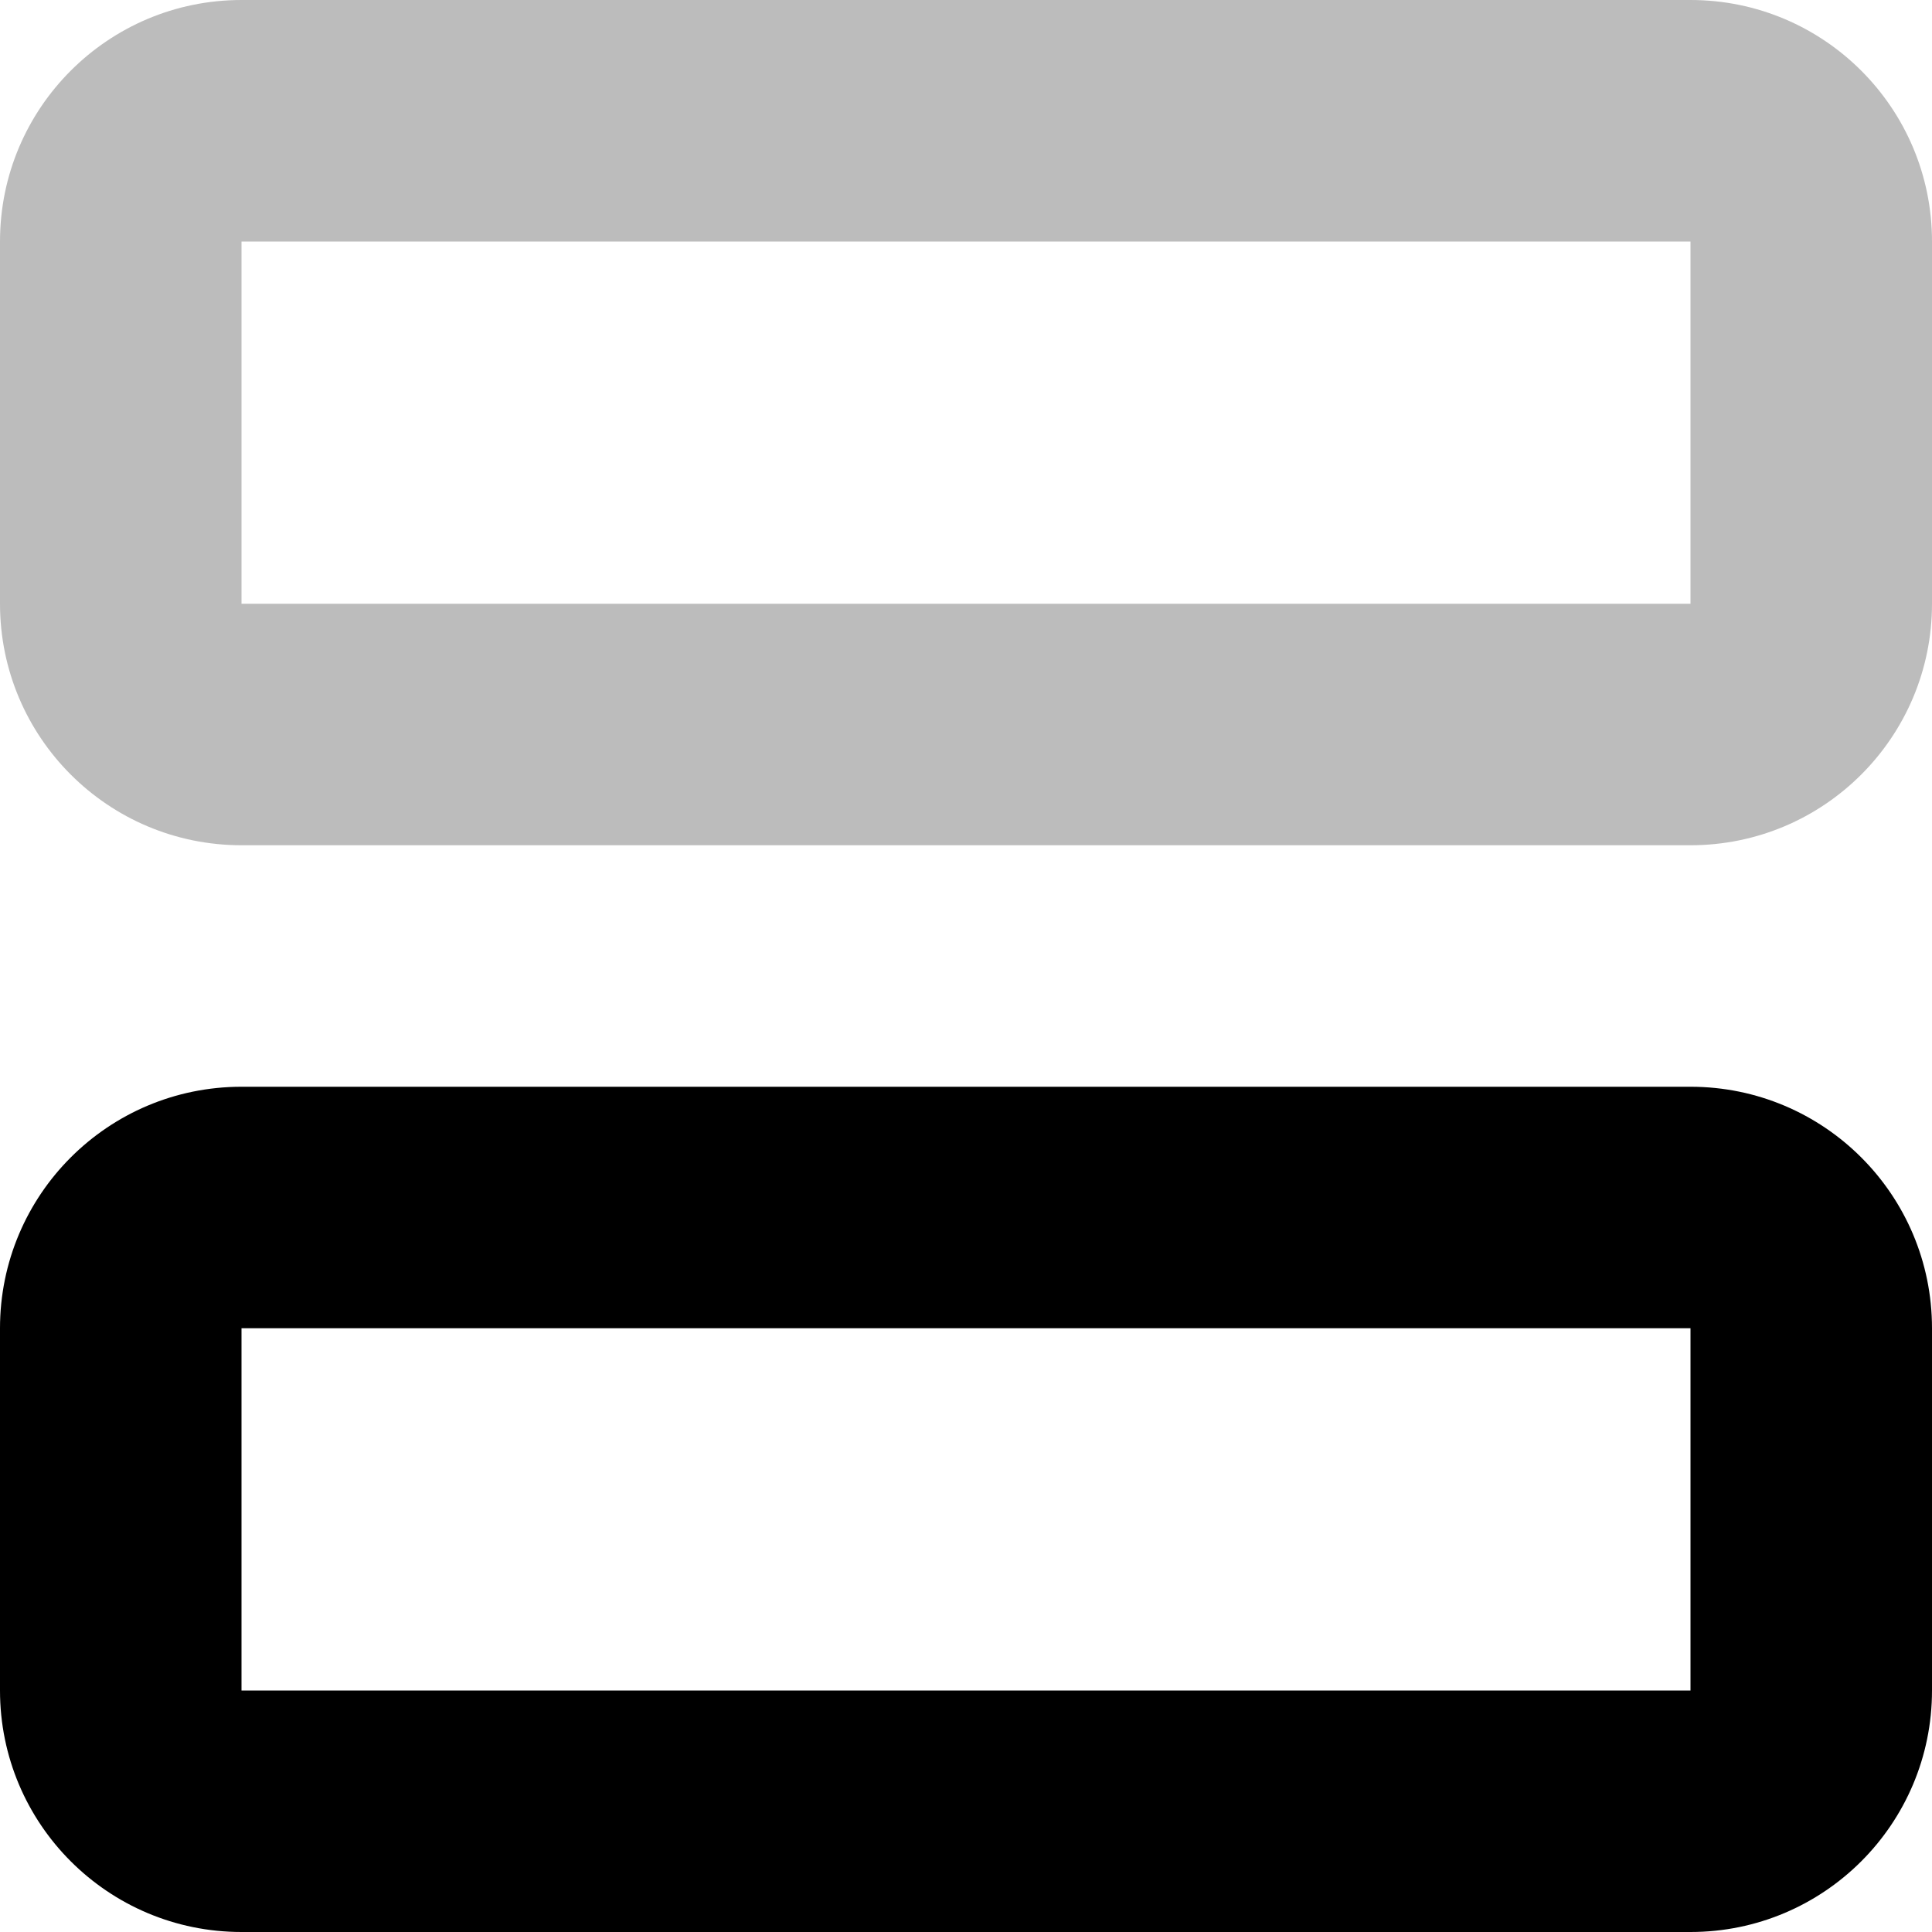 <svg width="16" height="16" viewBox="0 0 16 16" xmlns="http://www.w3.org/2000/svg">
<path fill-rule="evenodd" clip-rule="evenodd" d="M14 2H2V5H14V2ZM2 0C0.895 0 0 0.895 0 2V5C0 6.105 0.895 7 2 7H14C15.105 7 16 6.105 16 5V2C16 0.895 15.105 0 14 0H2Z" fill="#BCBCBC"/>
<path fill-rule="evenodd" clip-rule="evenodd" d="M14 11H2V14H14V11ZM2 9C0.895 9 0 9.895 0 11V14C0 15.105 0.895 16 2 16H14C15.105 16 16 15.105 16 14V11C16 9.895 15.105 9 14 9H2Z"/>
</svg>
